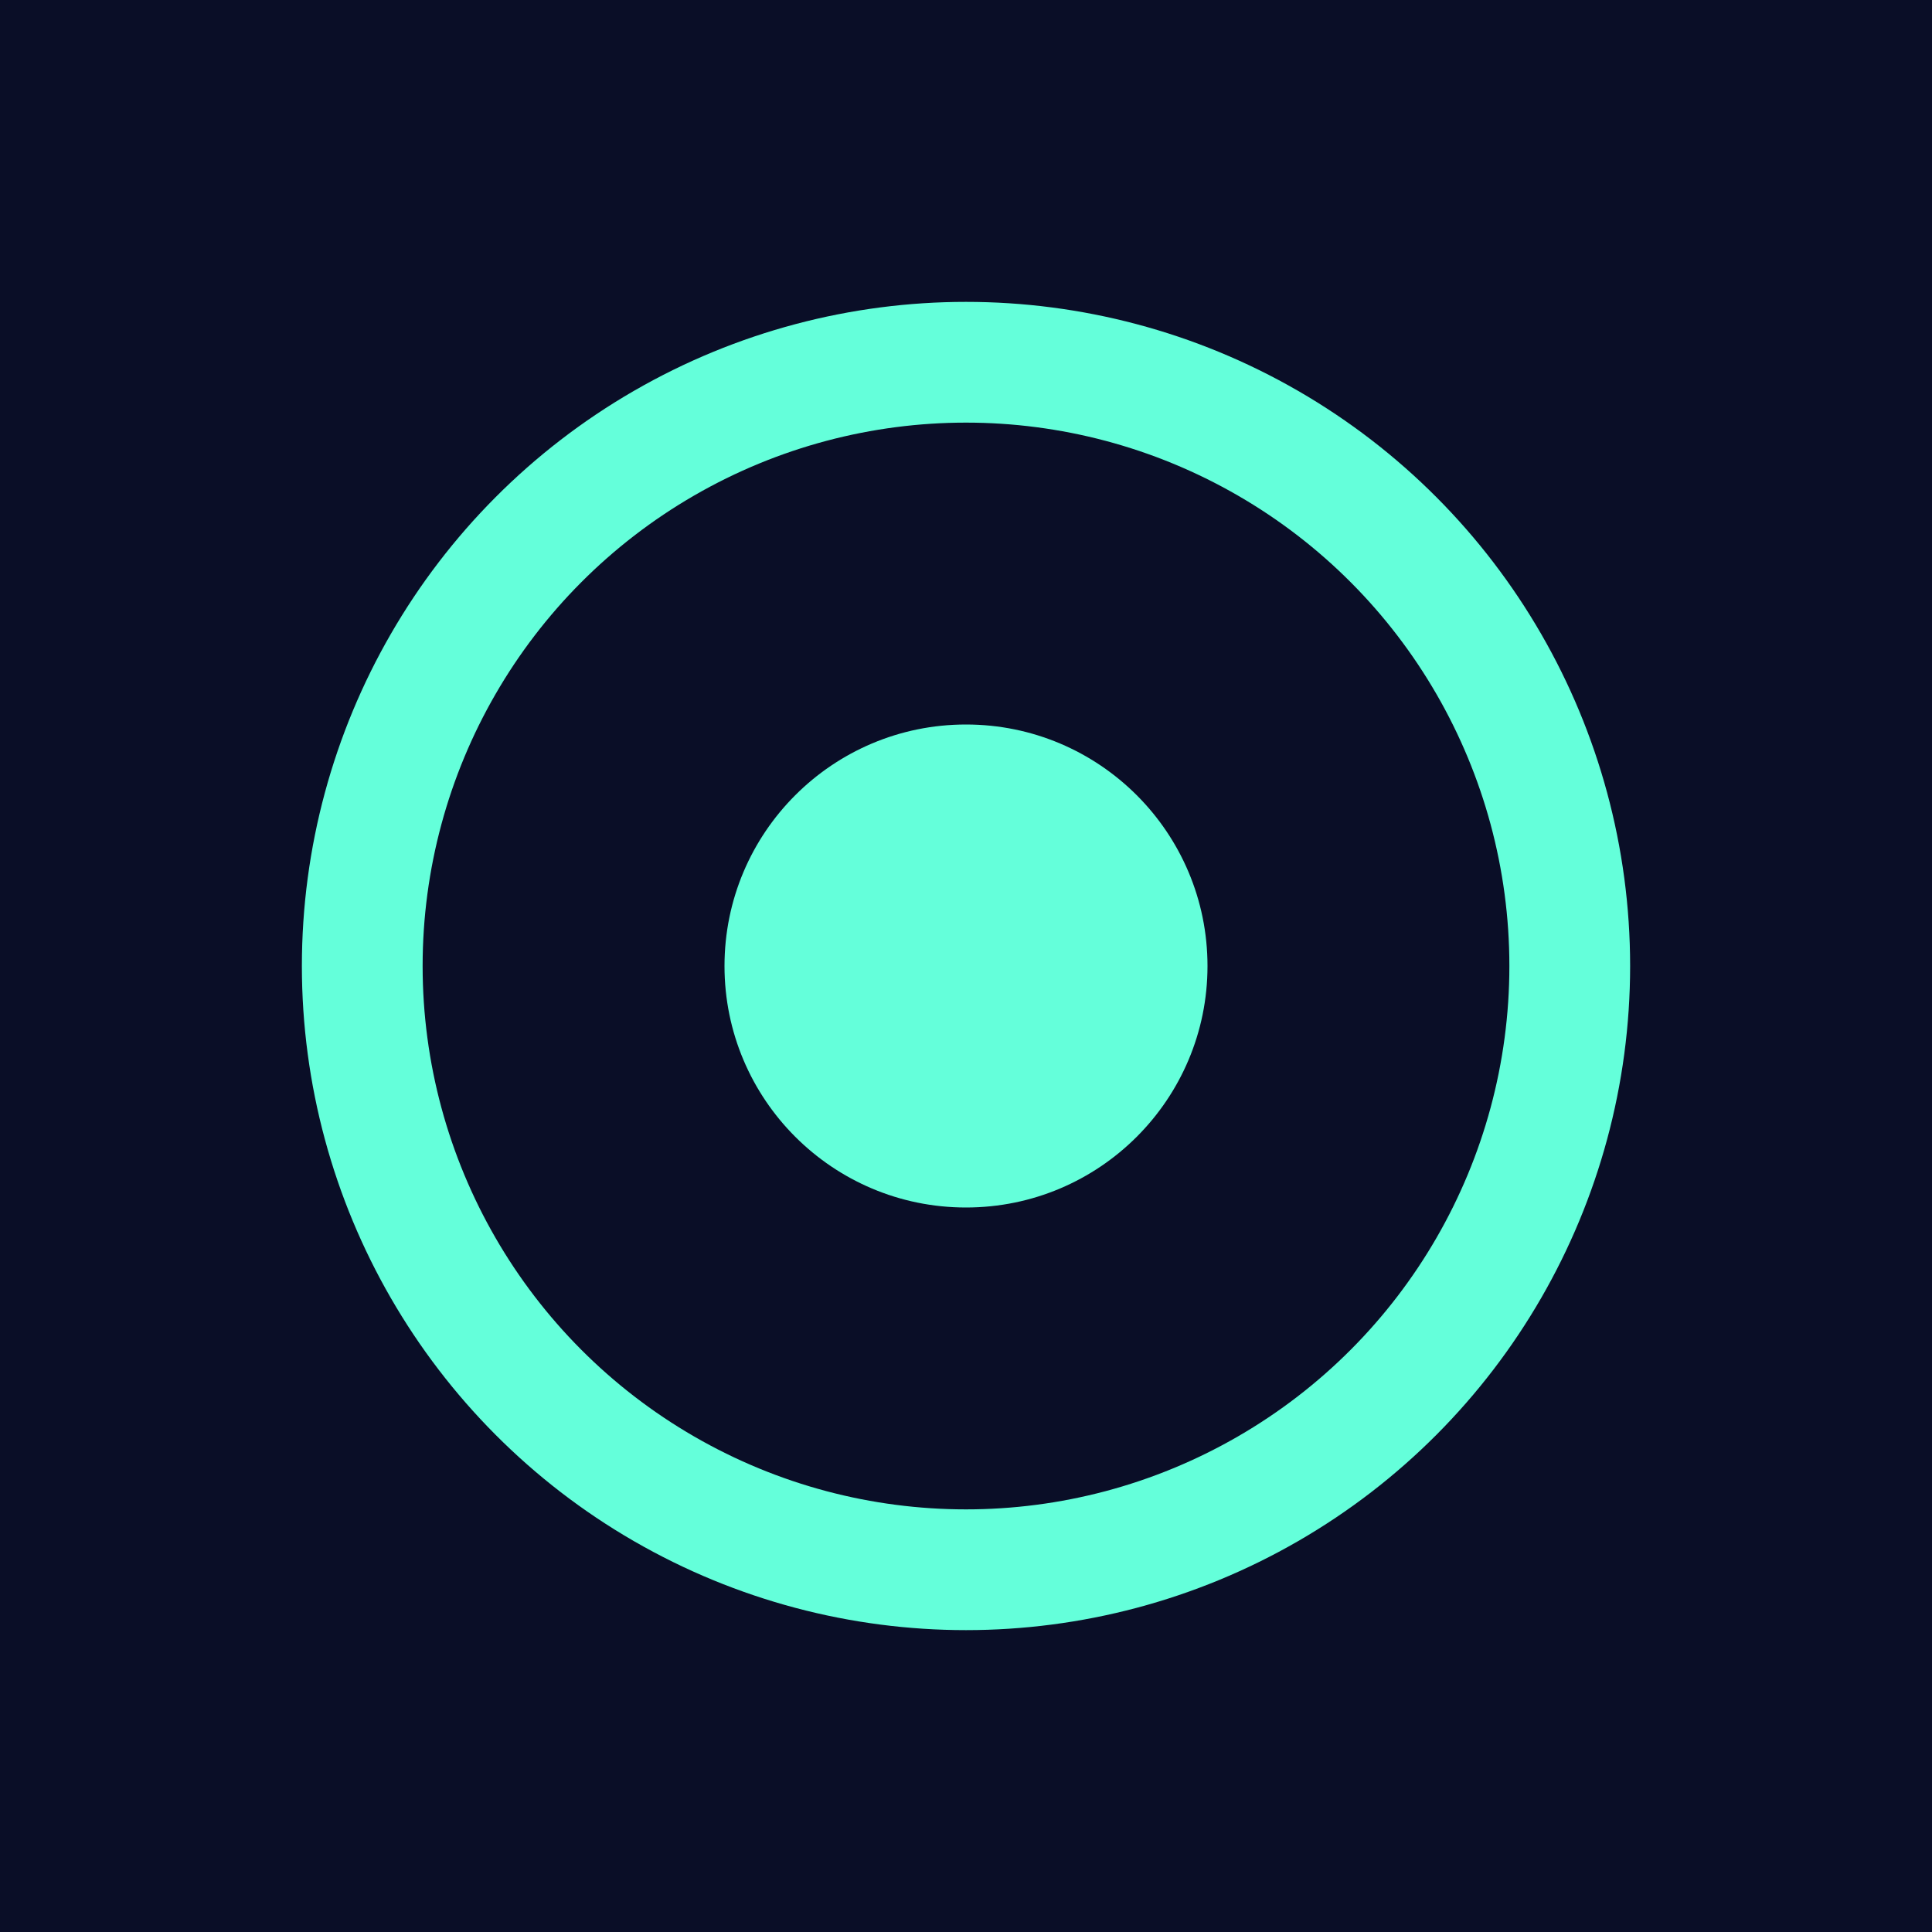 <svg xmlns="http://www.w3.org/2000/svg" viewBox="0 0 64 64"><rect width="64" height="64" fill="#0a0e27"/><circle cx="32" cy="32" r="20" fill="none" stroke="#64ffda" stroke-width="4"/><circle cx="32" cy="32" r="8" fill="#64ffda"/></svg>